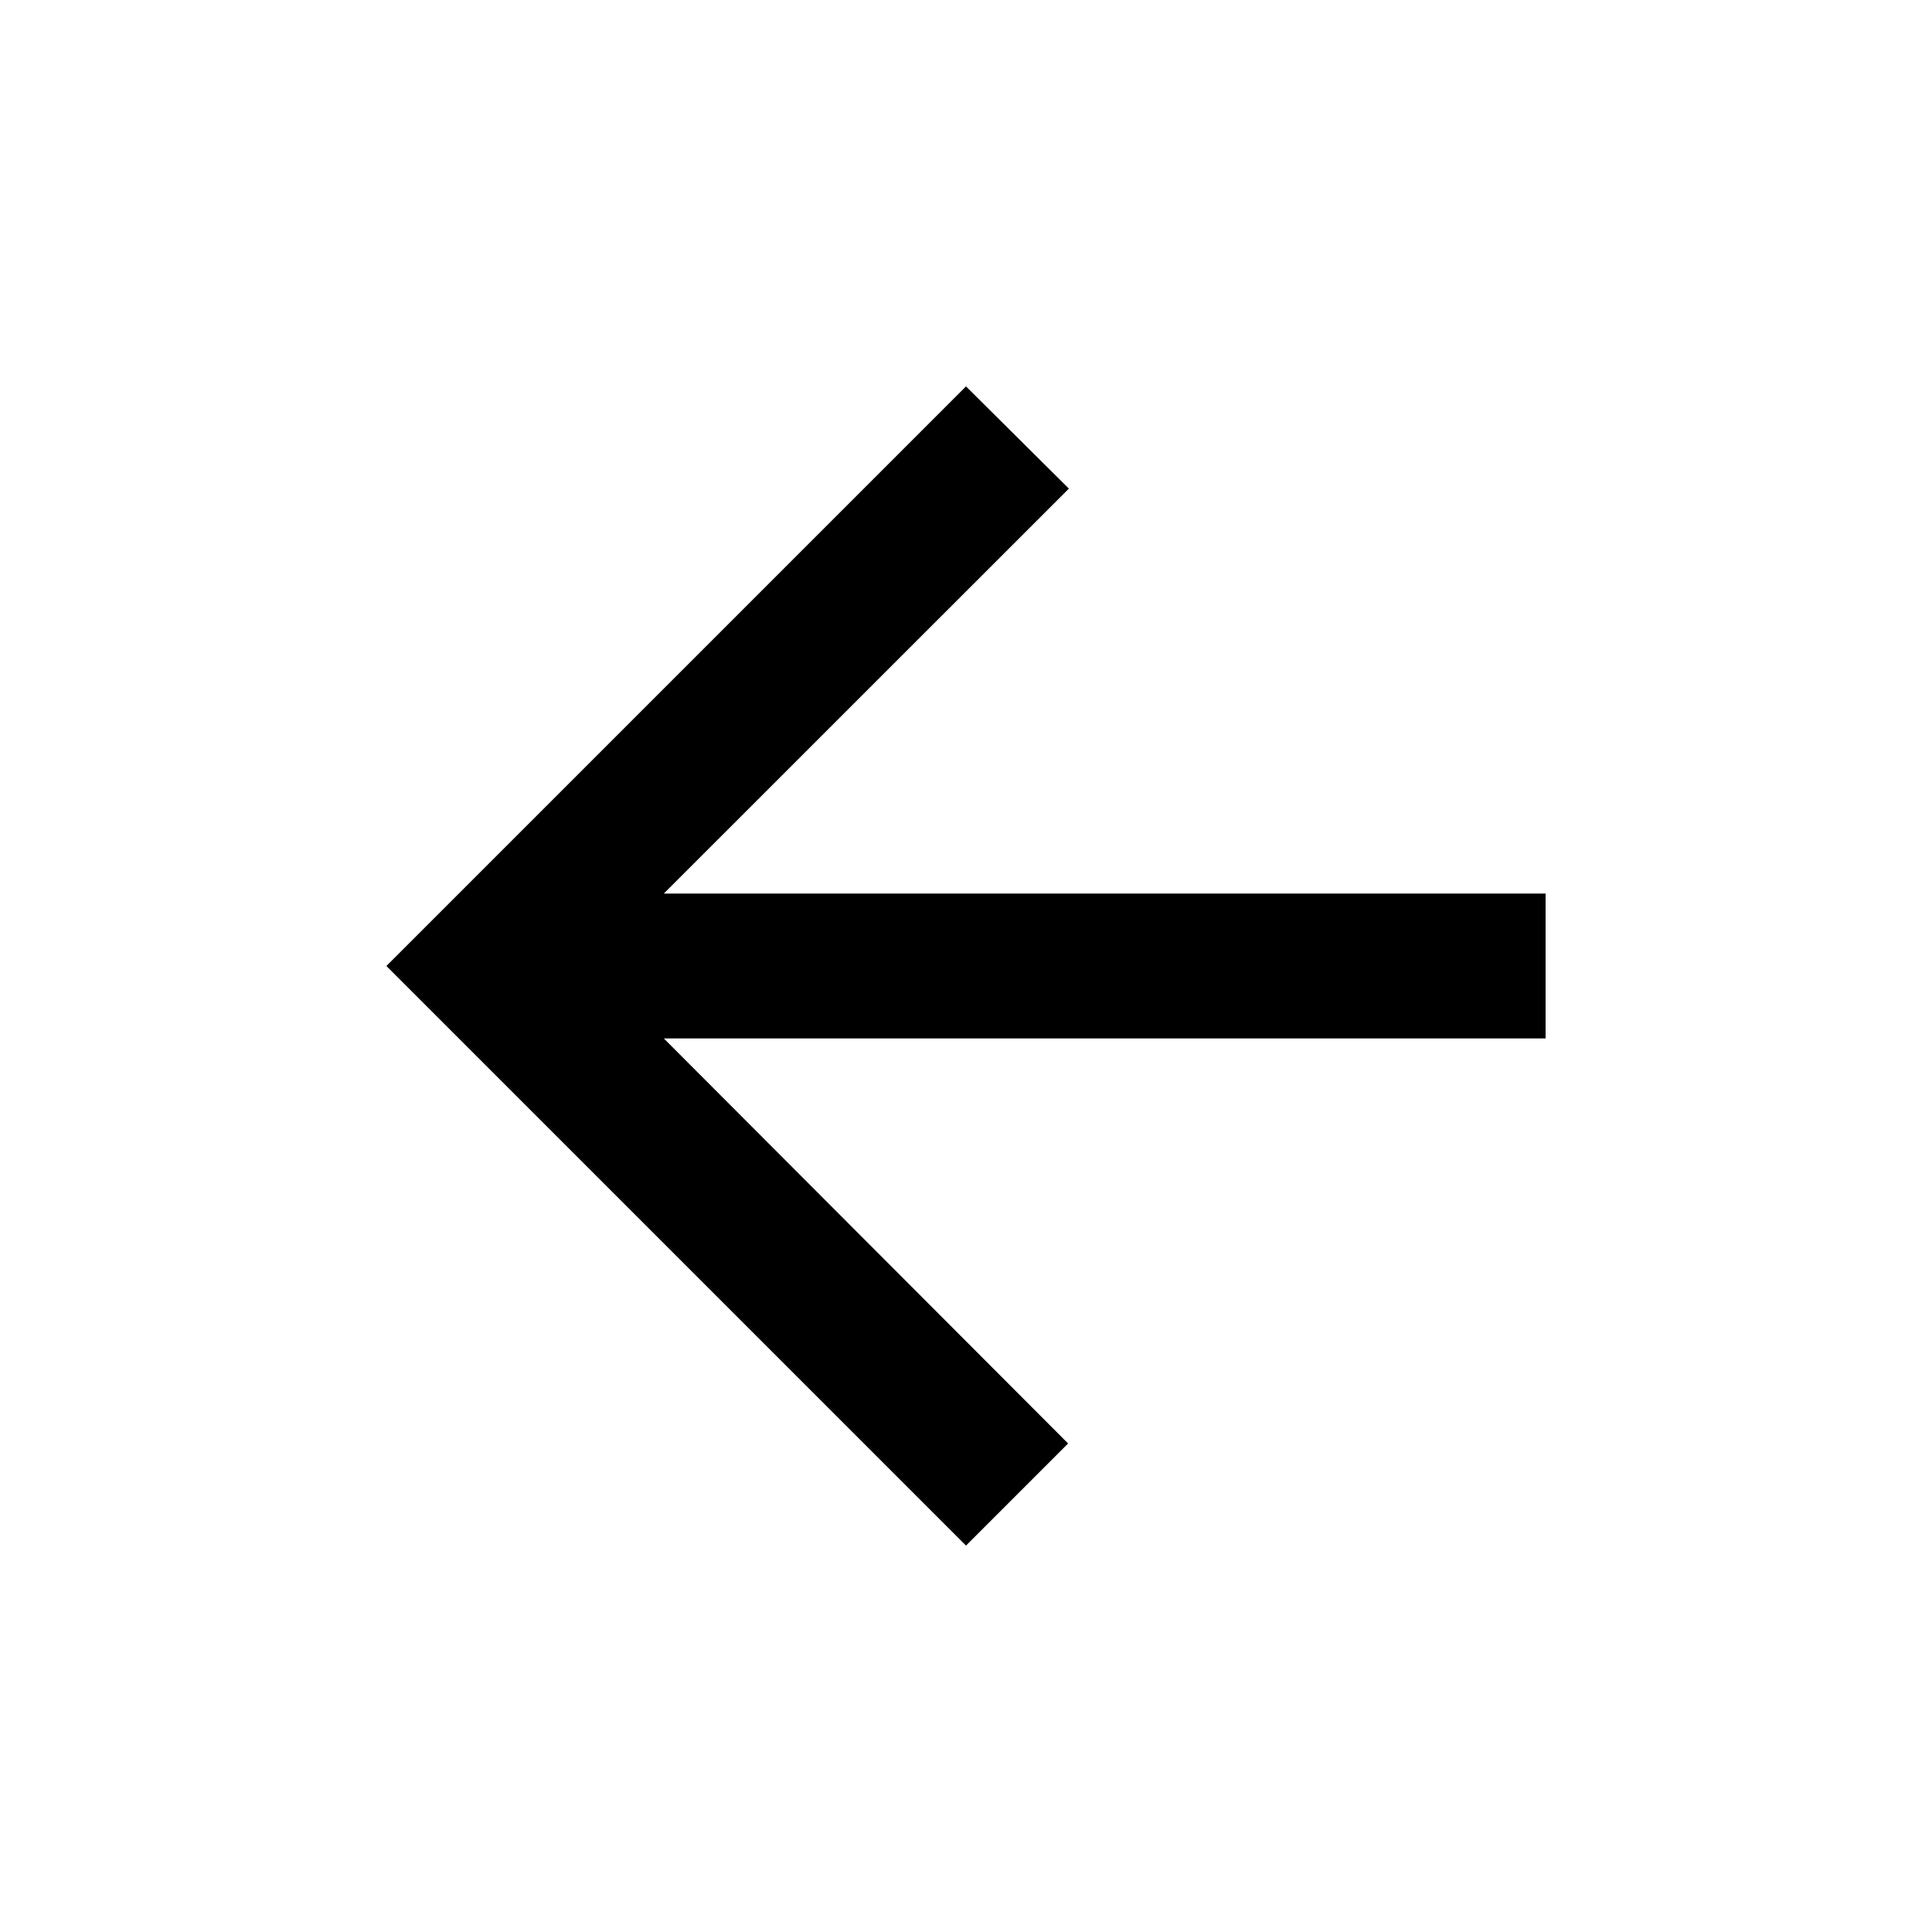 <?xml version="1.0" encoding="UTF-8"?>
<svg width="20px" height="20px" viewBox="0 0 20 20" version="1.1" xmlns="http://www.w3.org/2000/svg" xmlns:xlink="http://www.w3.org/1999/xlink">
    <!-- Generator: Sketch 46.2 (44496) - http://www.bohemiancoding.com/sketch -->
    <title>arrow-left</title>
    <desc>Created with Sketch.</desc>
    <defs>
        <polygon id="path-1" points="16 9.25 6.872 9.25 11.065 5.058 10 4 4 10 10 16 11.057 14.943 6.872 10.75 16 10.75"></polygon>
    </defs>
    <g id="Symbols" stroke="none" stroke-width="1" fill="none" fill-rule="evenodd">
        <g id="arrow-left">
            <mask id="mask-2" fill="white">
                <use xlink:href="#path-1"></use>
            </mask>
            <use id="Icons/Directional/arrow-left" fill="#000000" xlink:href="#path-1"></use>
        </g>
    </g>
</svg>